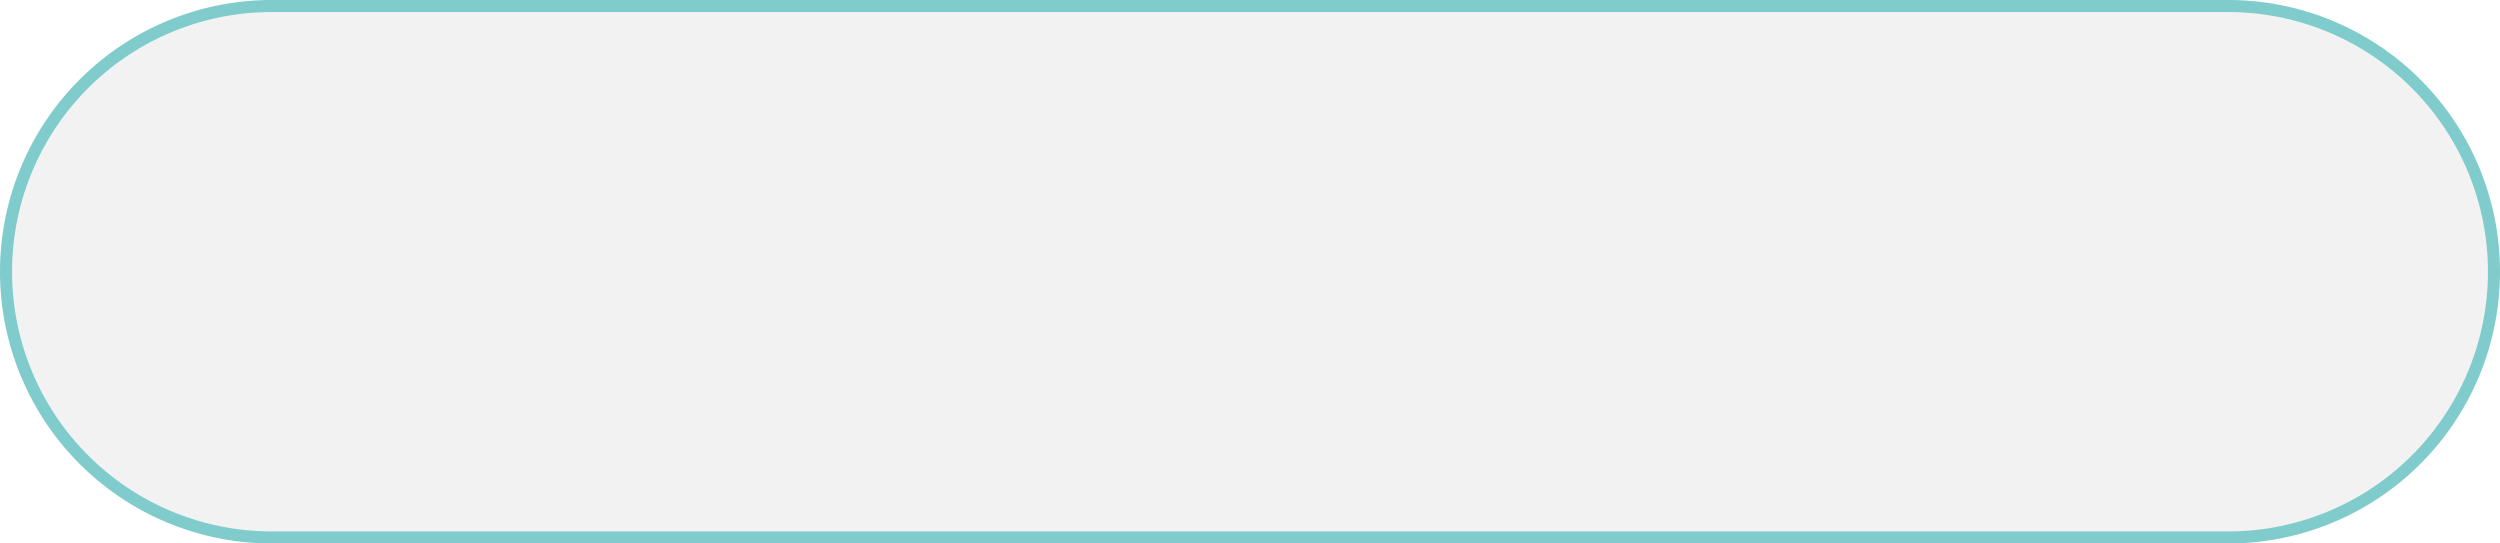 ﻿<?xml version="1.0" encoding="utf-8"?>
<svg version="1.1" xmlns:xlink="http://www.w3.org/1999/xlink" width="207px" height="45px" xmlns="http://www.w3.org/2000/svg">
  <g transform="matrix(1 0 0 1 -118 -649 )">
    <path d="M 119 671.5  A 21.5 21.5 0 0 1 140.5 650 L 302.5 650  A 21.5 21.5 0 0 1 324 671.5 A 21.5 21.5 0 0 1 302.5 693 L 140.5 693  A 21.5 21.5 0 0 1 119 671.5 Z " fill-rule="nonzero" fill="#e6e5e5" stroke="none" fill-opacity="0.498" />
    <path d="M 118.5 671.5  A 22 22 0 0 1 140.5 649.5 L 302.5 649.5  A 22 22 0 0 1 324.5 671.5 A 22 22 0 0 1 302.5 693.5 L 140.5 693.5  A 22 22 0 0 1 118.5 671.5 Z " stroke-width="1" stroke="#009999" fill="none" stroke-opacity="0.498" />
  </g>
</svg>